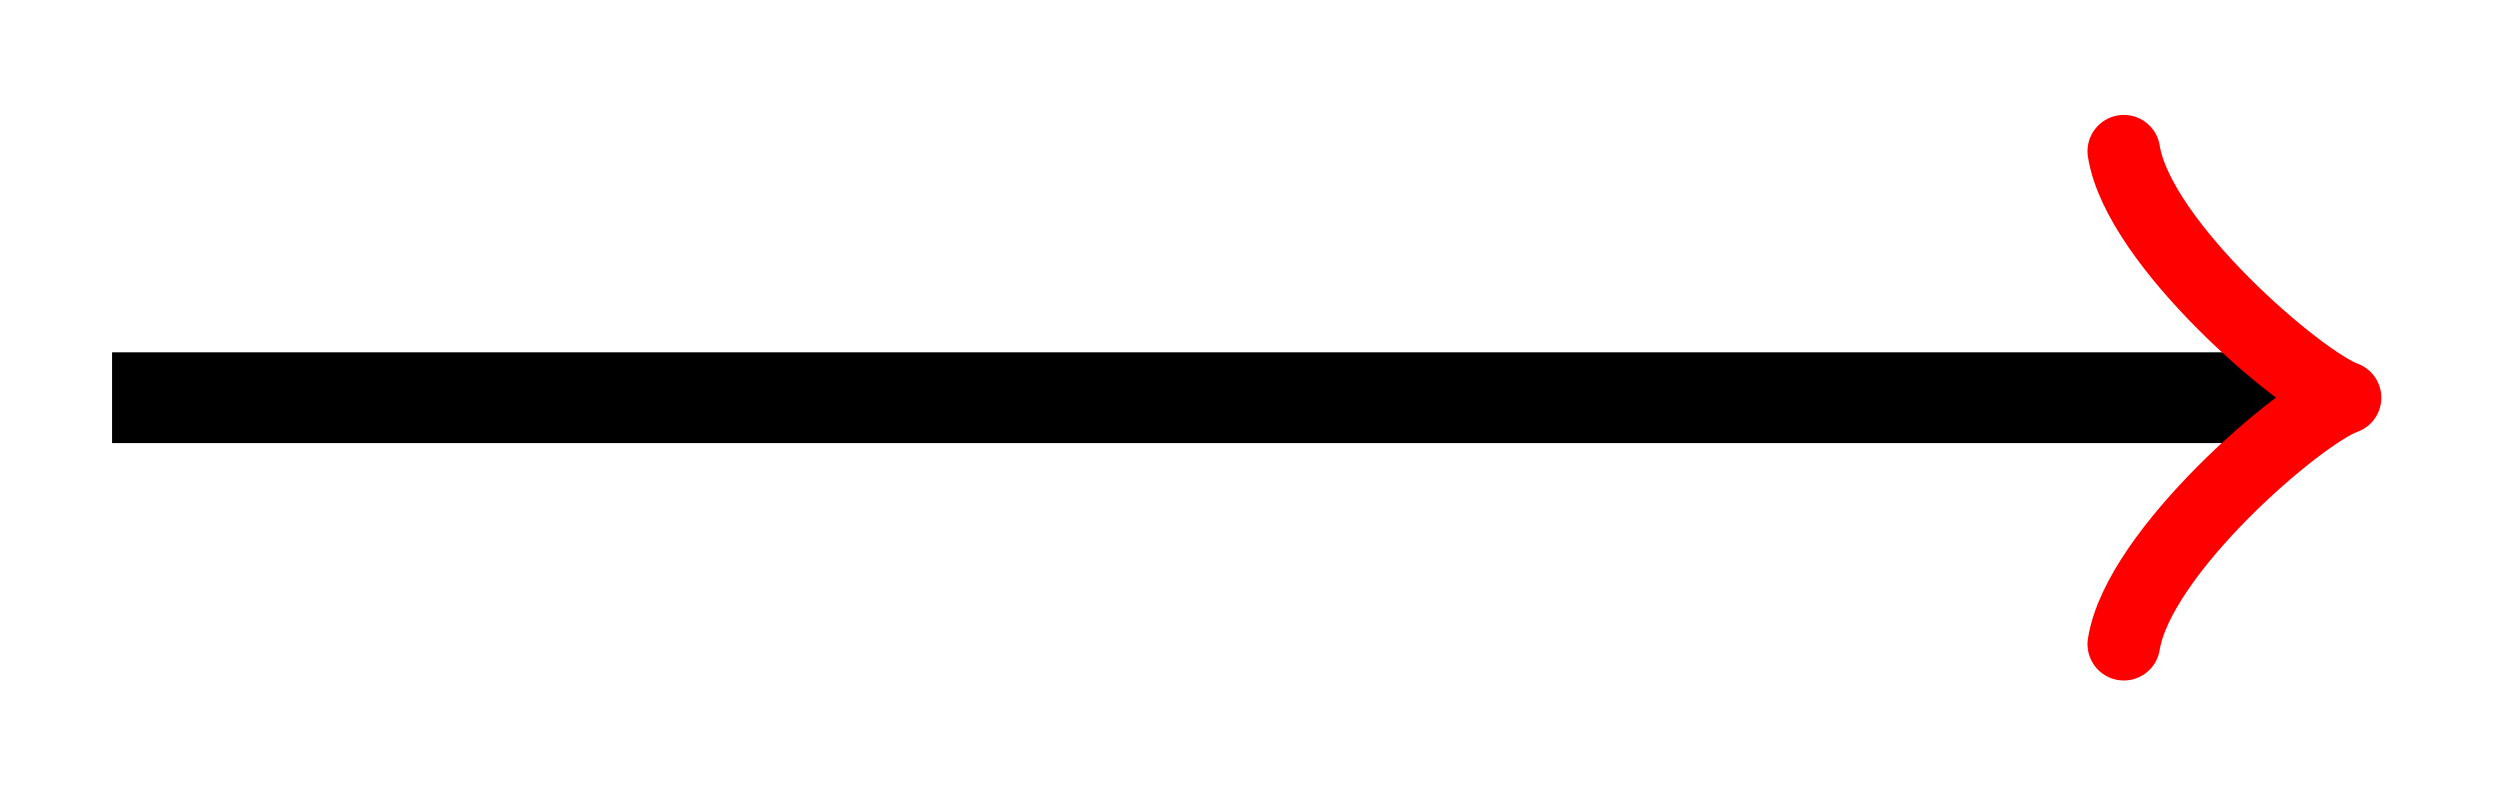 <svg xmlns="http://www.w3.org/2000/svg" width="21.951" height="6.986"><path fill="none" stroke="#000" stroke-miterlimit="10" stroke-width=".797" d="M.984 3.492h19.13"/><path fill="none" stroke="red" stroke-linecap="round" stroke-linejoin="round" stroke-miterlimit="10" stroke-width=".638" d="M18.648 1.328c.13.813 1.555 2.027 1.942 2.164-.387.133-1.813 1.352-1.942 2.164"/></svg>